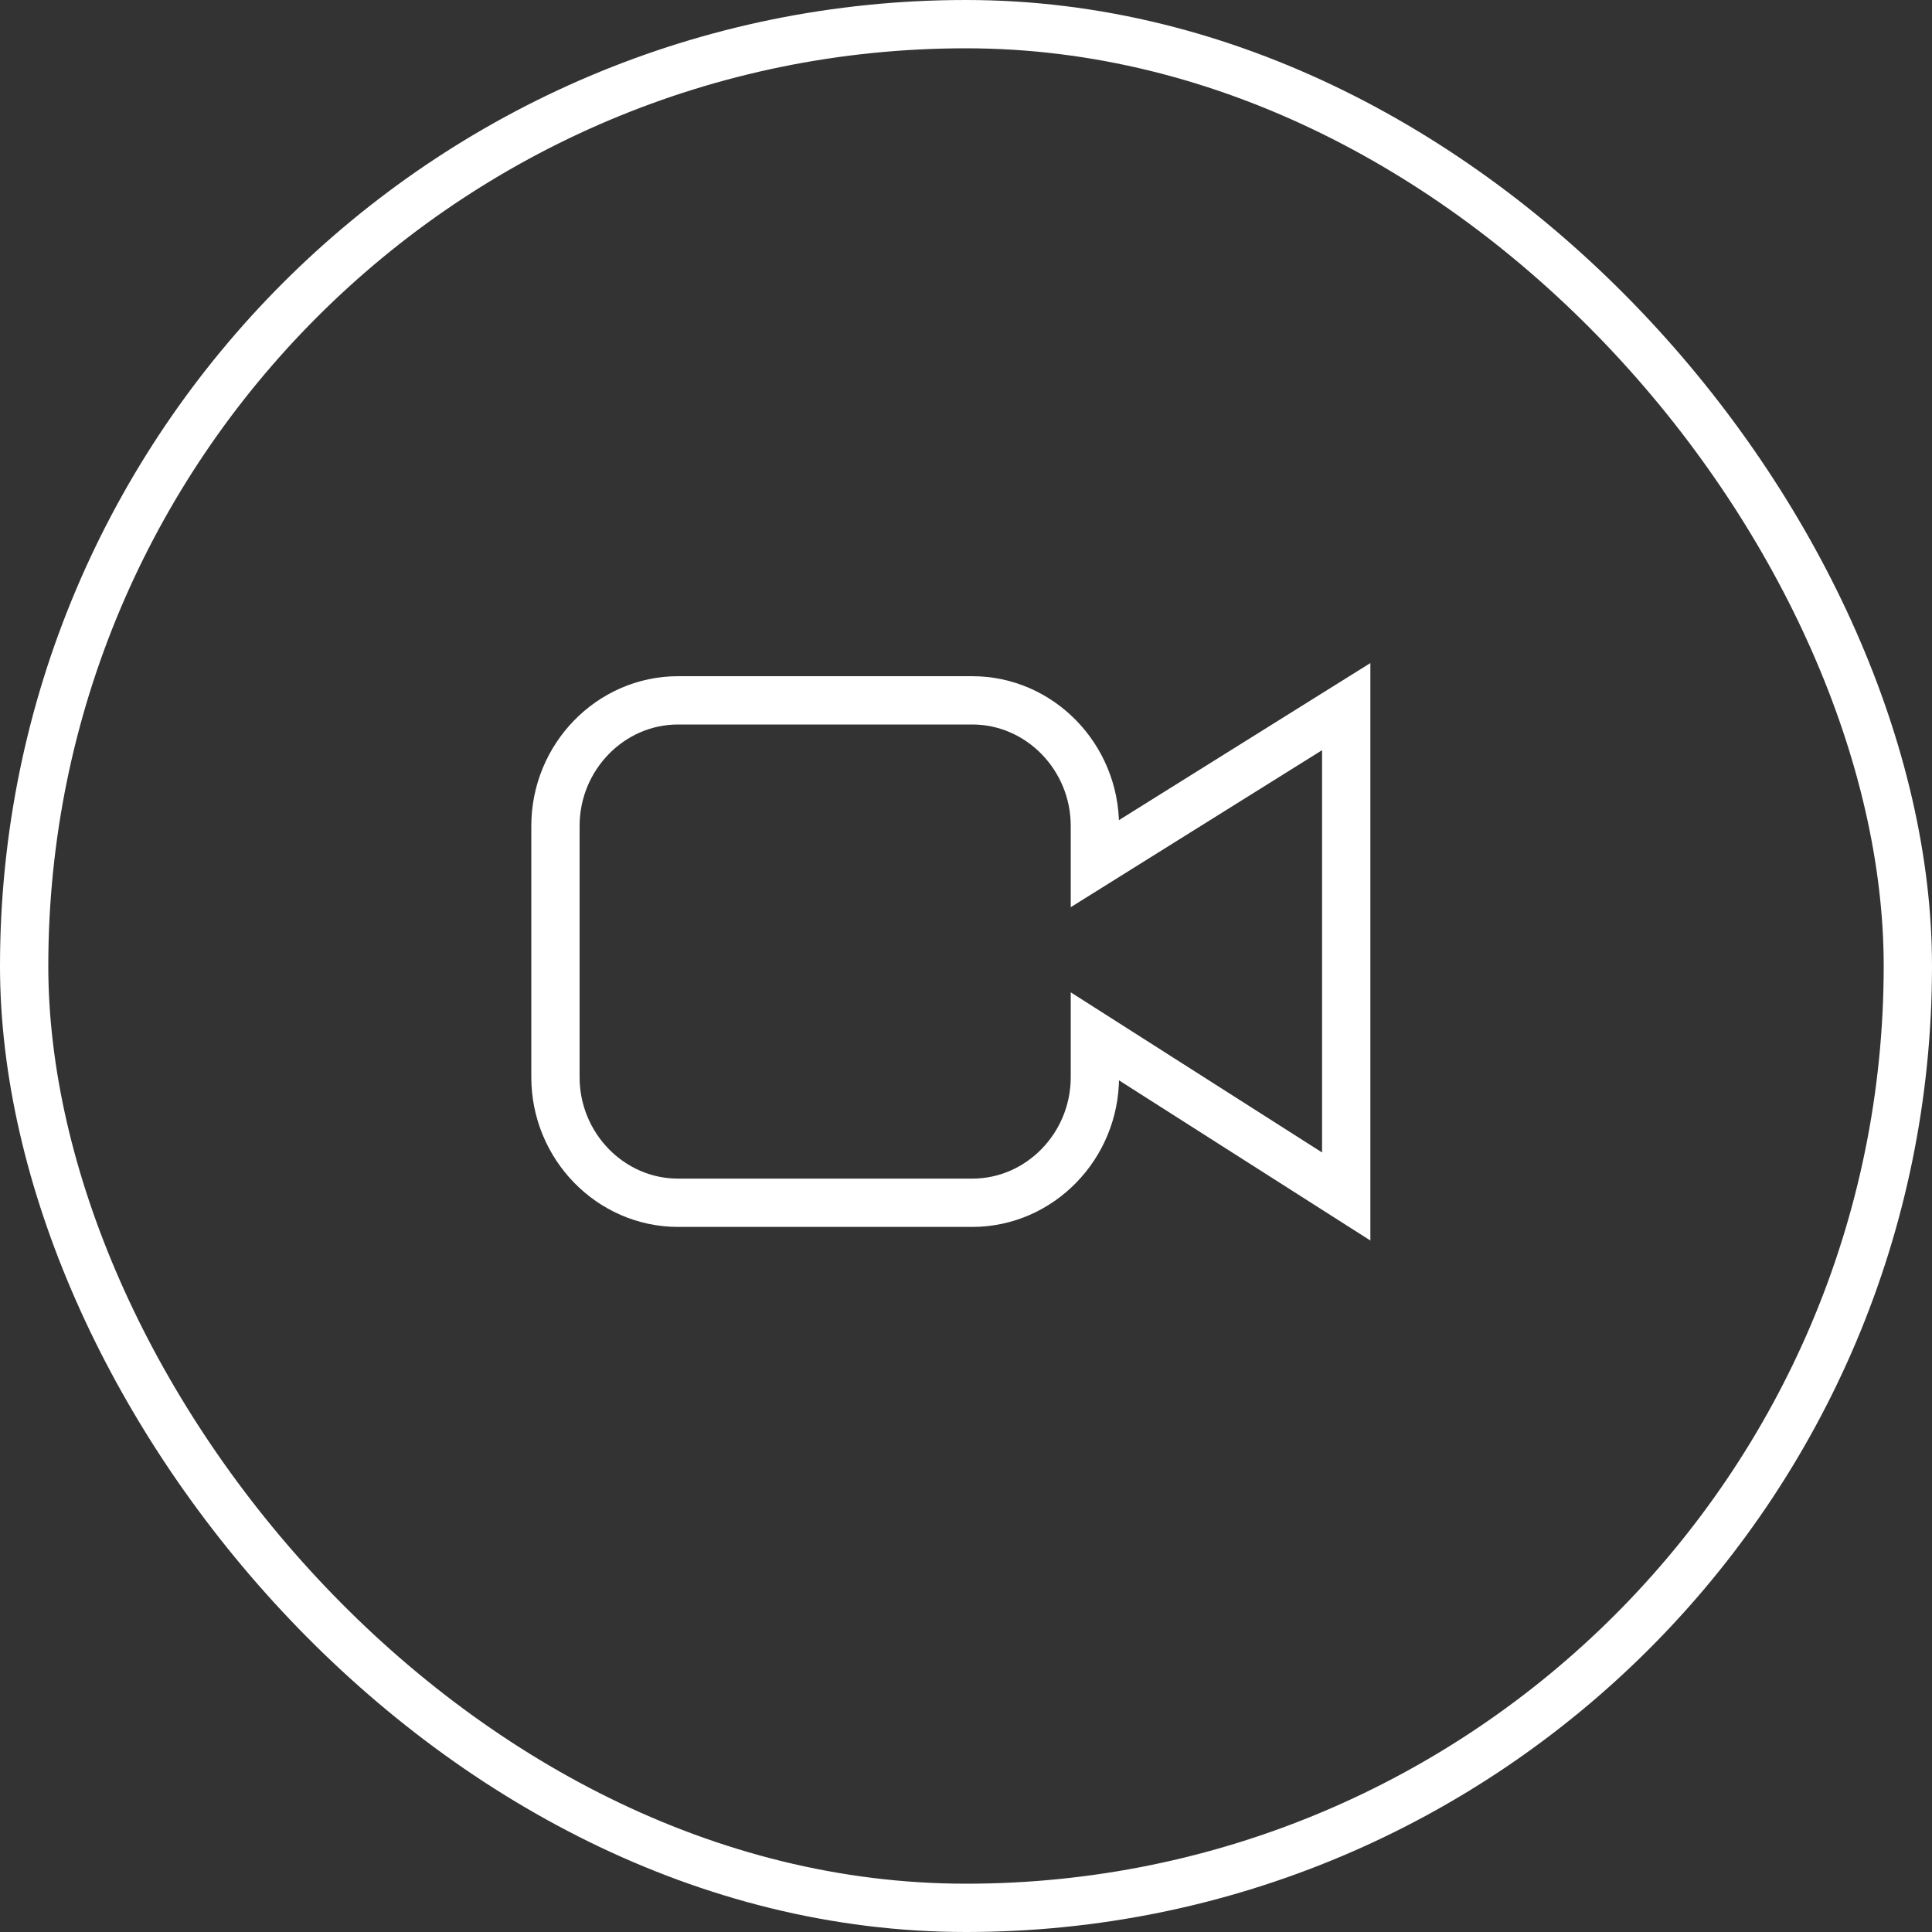<svg width="80" height="80" viewBox="0 0 80 80" fill="none" xmlns="http://www.w3.org/2000/svg">
<rect x="0" y="0" width="80" height="80" fill="#333333" stroke="none"/>
<g id="videocall">
<rect id="Rectangle" x="1" y="1" width="78" height="78" rx="39" stroke="white" stroke-width="2"/>
<g id="listvideocallicon">
<path id="Stroke 1" fill-rule="evenodd" clip-rule="evenodd" d="M45.337 42.913V44.603C45.337 47.463 43.052 49.804 40.26 49.804H28.076C25.284 49.804 23 47.463 23 44.603V34.201C23 31.34 25.284 29 28.076 29H40.26C43.052 29 45.337 31.34 45.337 34.201V35.761L55.744 29.26V49.544L45.337 42.913Z" stroke="white" stroke-width="2"/>
</g>
</g>
</svg>
